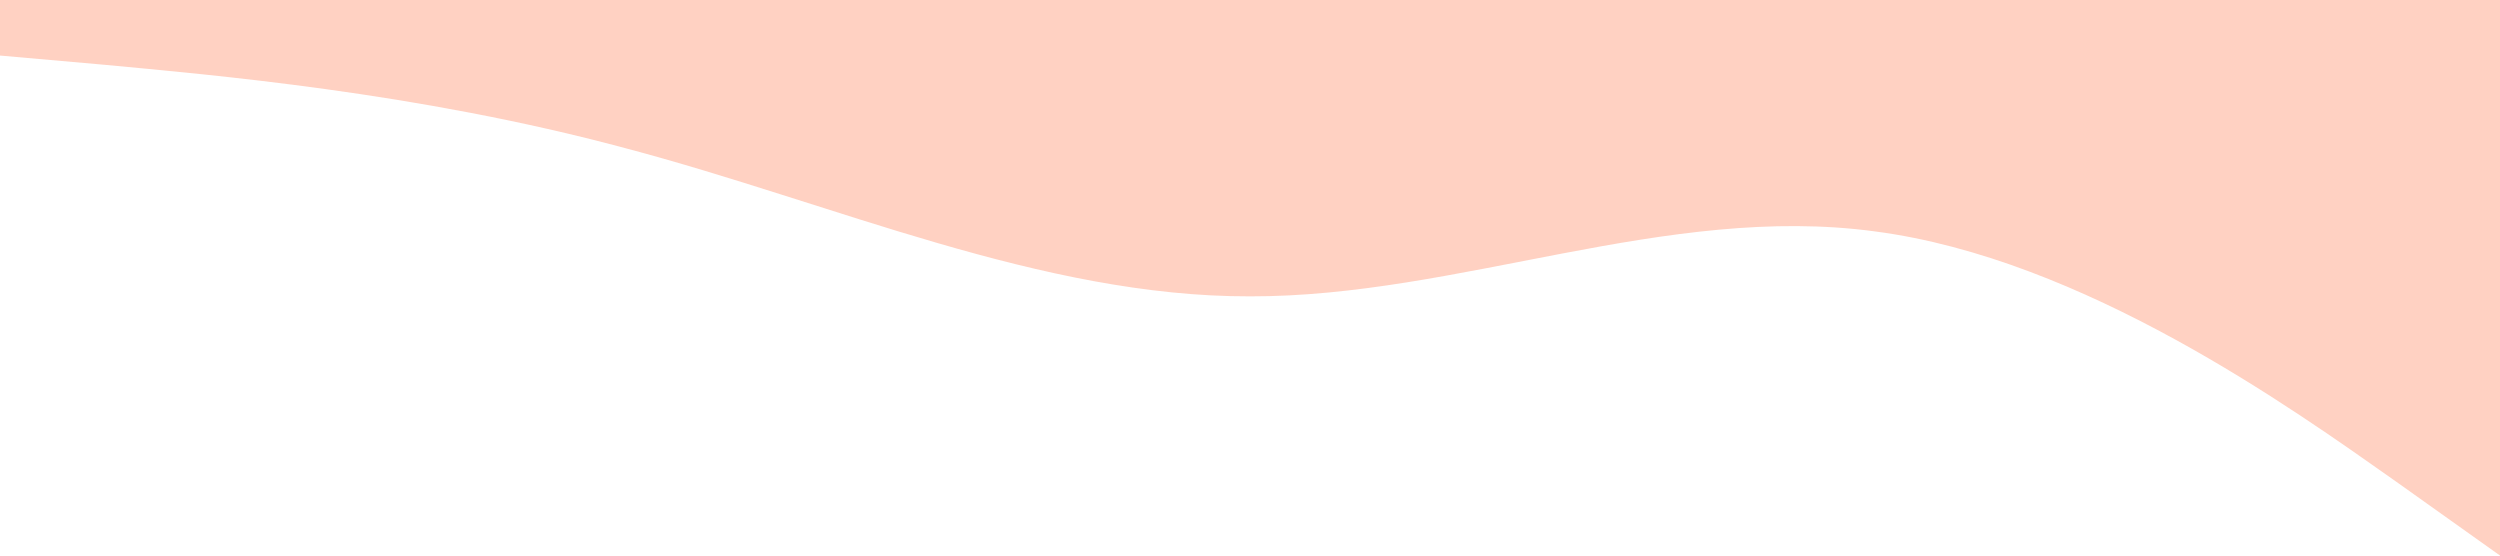 <?xml version="1.0" standalone="no"?><svg xmlns="http://www.w3.org/2000/svg" viewBox="0 0 1440 320"><path fill="#FFCCBC" fill-opacity="0.9" d="M0,32L60,37.3C120,43,240,53,360,85.3C480,117,600,171,720,170.7C840,171,960,117,1080,133.3C1200,149,1320,235,1380,277.3L1440,320L1440,0L1380,0C1320,0,1200,0,1080,0C960,0,840,0,720,0C600,0,480,0,360,0C240,0,120,0,60,0L0,0Z"></path></svg>